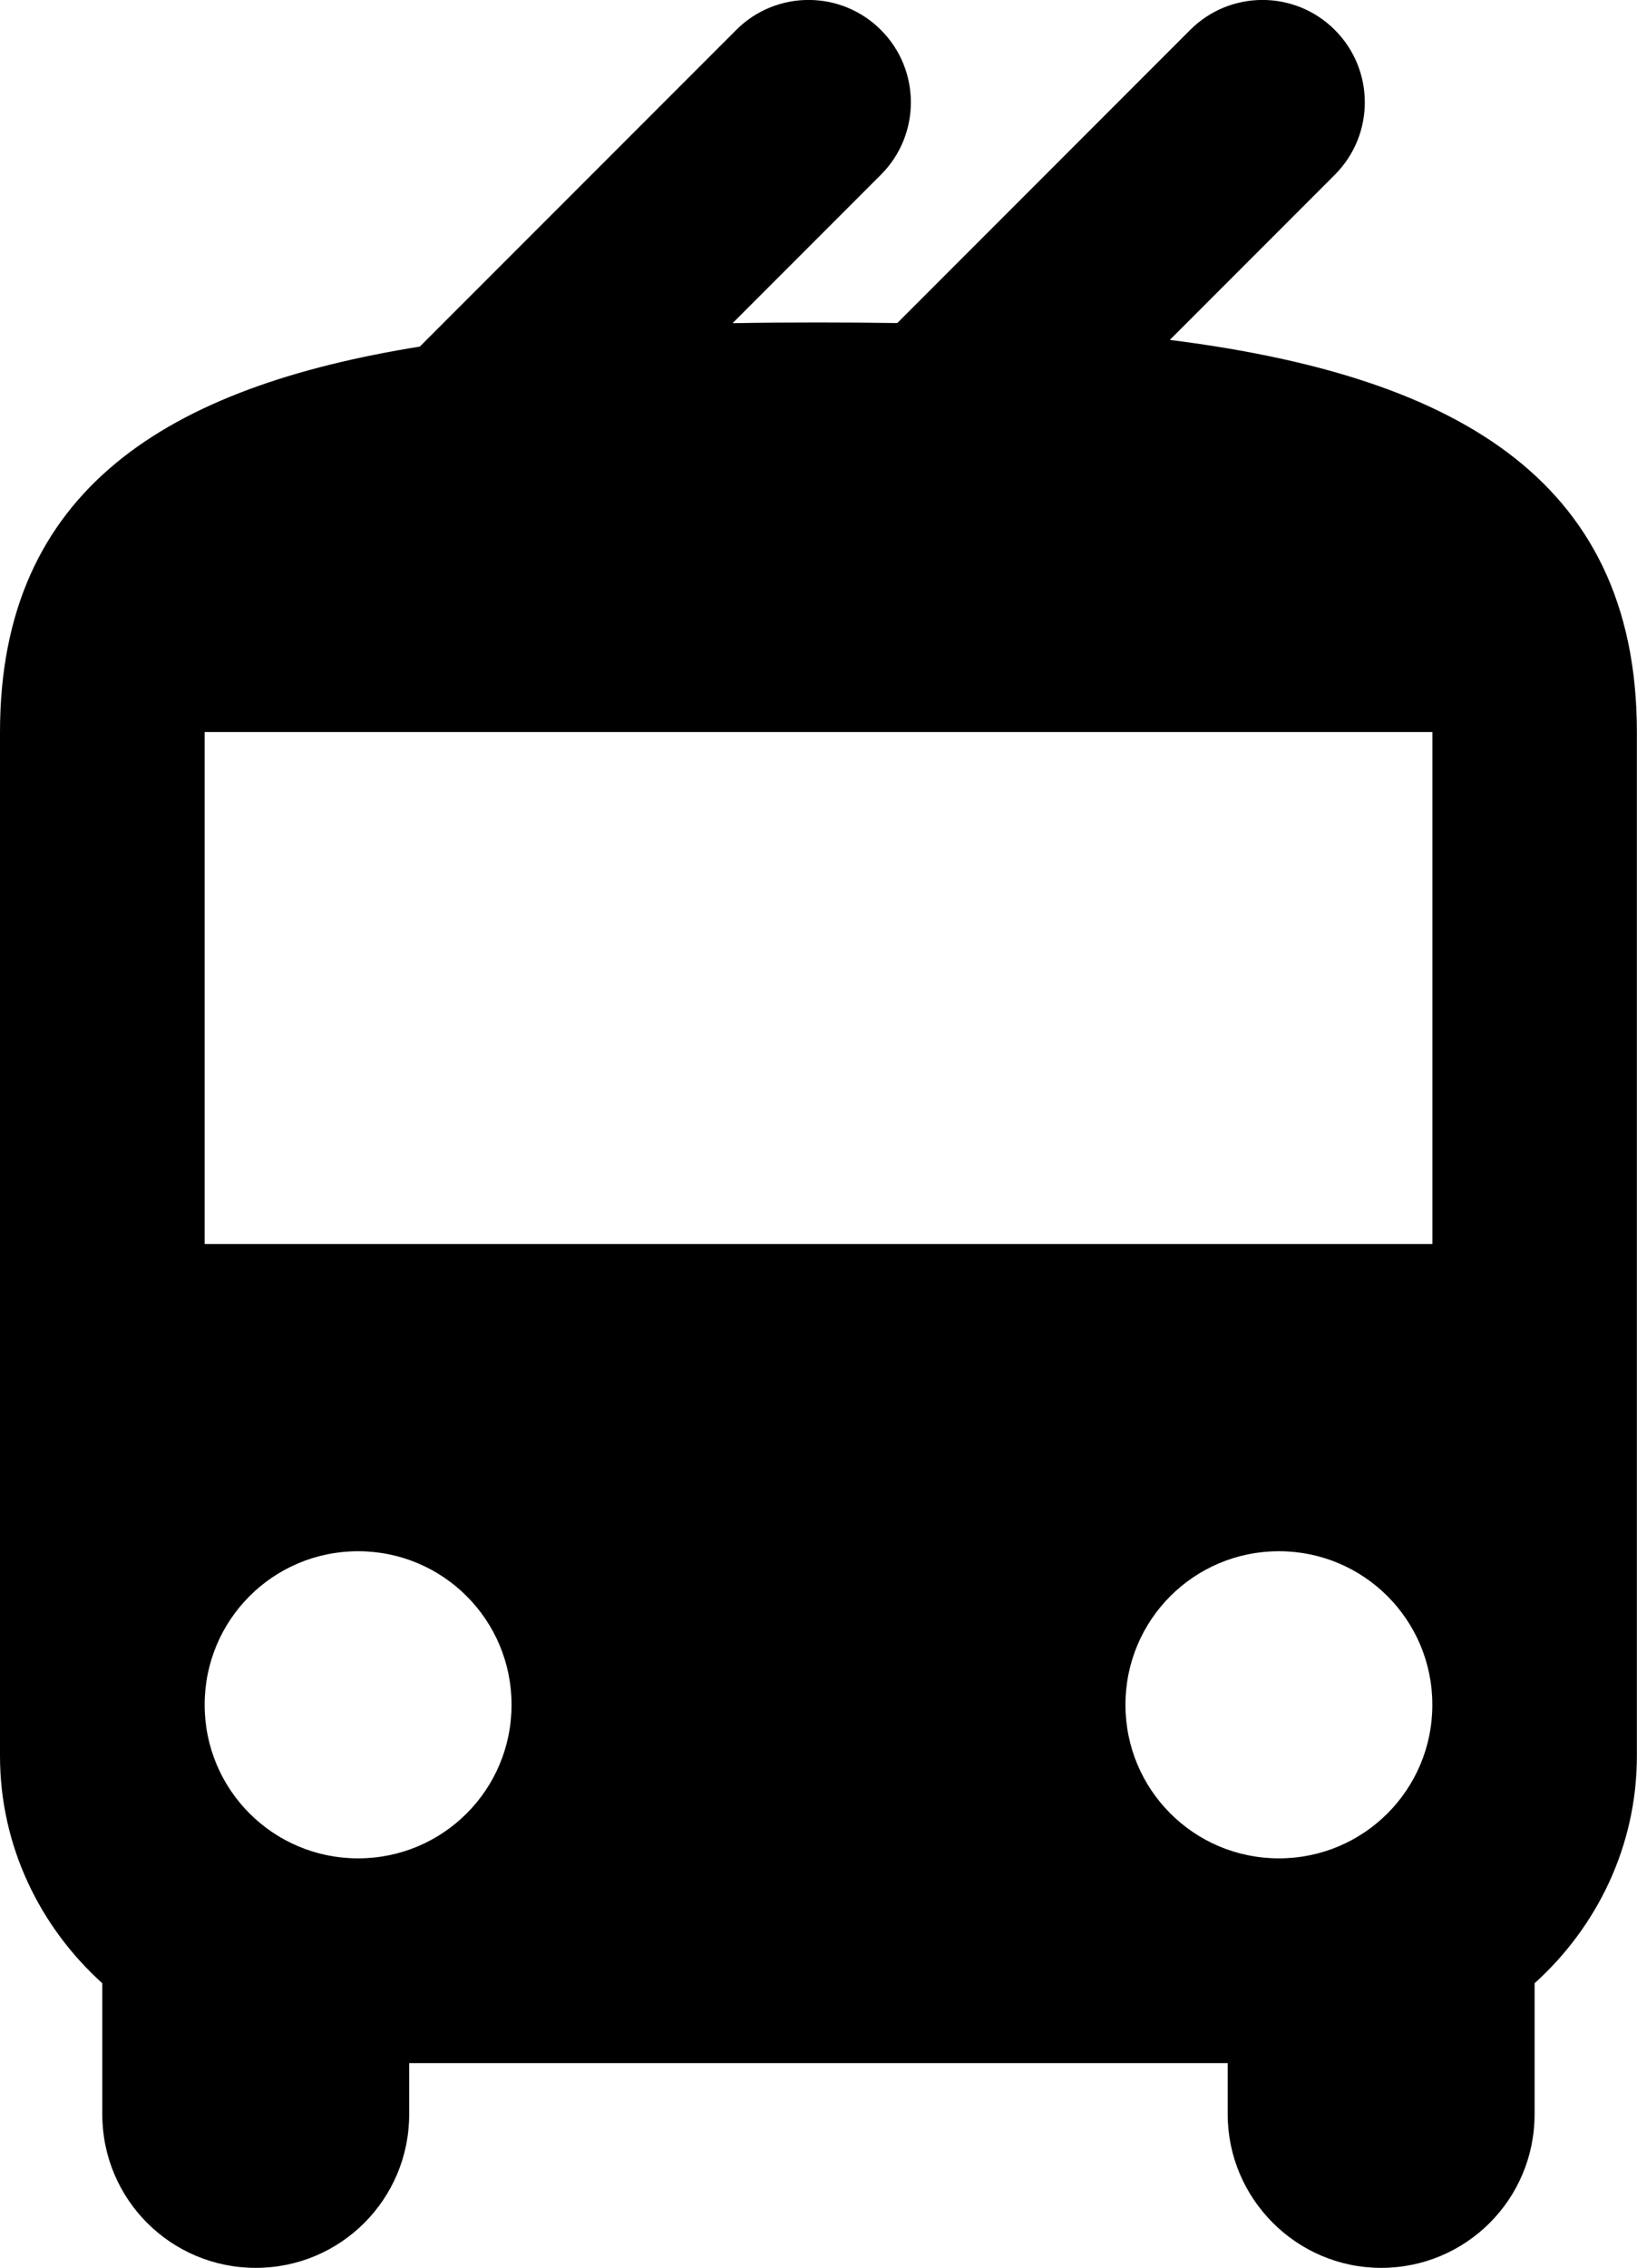 <?xml version="1.0" encoding="UTF-8"?>
<svg id="_Шар_2" data-name="Шар 2" xmlns="http://www.w3.org/2000/svg" viewBox="0 0 256.04 354.45">
  <g id="_Шар_2-2" data-name="Шар 2">
    <path d="M182.97,53.12l25.81-25.81c6.25-6.25,6.25-16.38,0-22.63h0c-6.25-6.25-16.38-6.25-22.63,0l-45.81,45.81c-4.05-.06-8.16-.09-12.32-.09-4.54,0-9.03.03-13.44.11l23.2-23.2c6.25-6.25,6.25-16.38,0-22.63h0c-6.25-6.25-16.38-6.25-22.63,0l-49.49,49.49C26.48,60.45,0,76.34,0,114.41v160.02c0,14.08,6.24,26.72,16,35.53v20.48c0,13.28,10.72,24,24,24s24-10.72,24-24v-8h128.02v8c0,13.12,10.72,24,24,24s24-10.72,24-24v-20.48c9.76-8.8,16-21.44,16-35.53V114.41c0-40.43-29.86-55.84-73.07-61.29ZM56.01,290.44c-13.28,0-24-10.72-24-24s10.72-24,24-24,24,10.72,24,24-10.72,24-24,24ZM200.03,290.44c-13.28,0-24-10.72-24-24s10.72-24,24-24,24,10.72,24,24-10.72,24-24,24ZM224.03,194.42H32.01v-80.01h192.03v80.01Z"/>
  </g>
</svg>